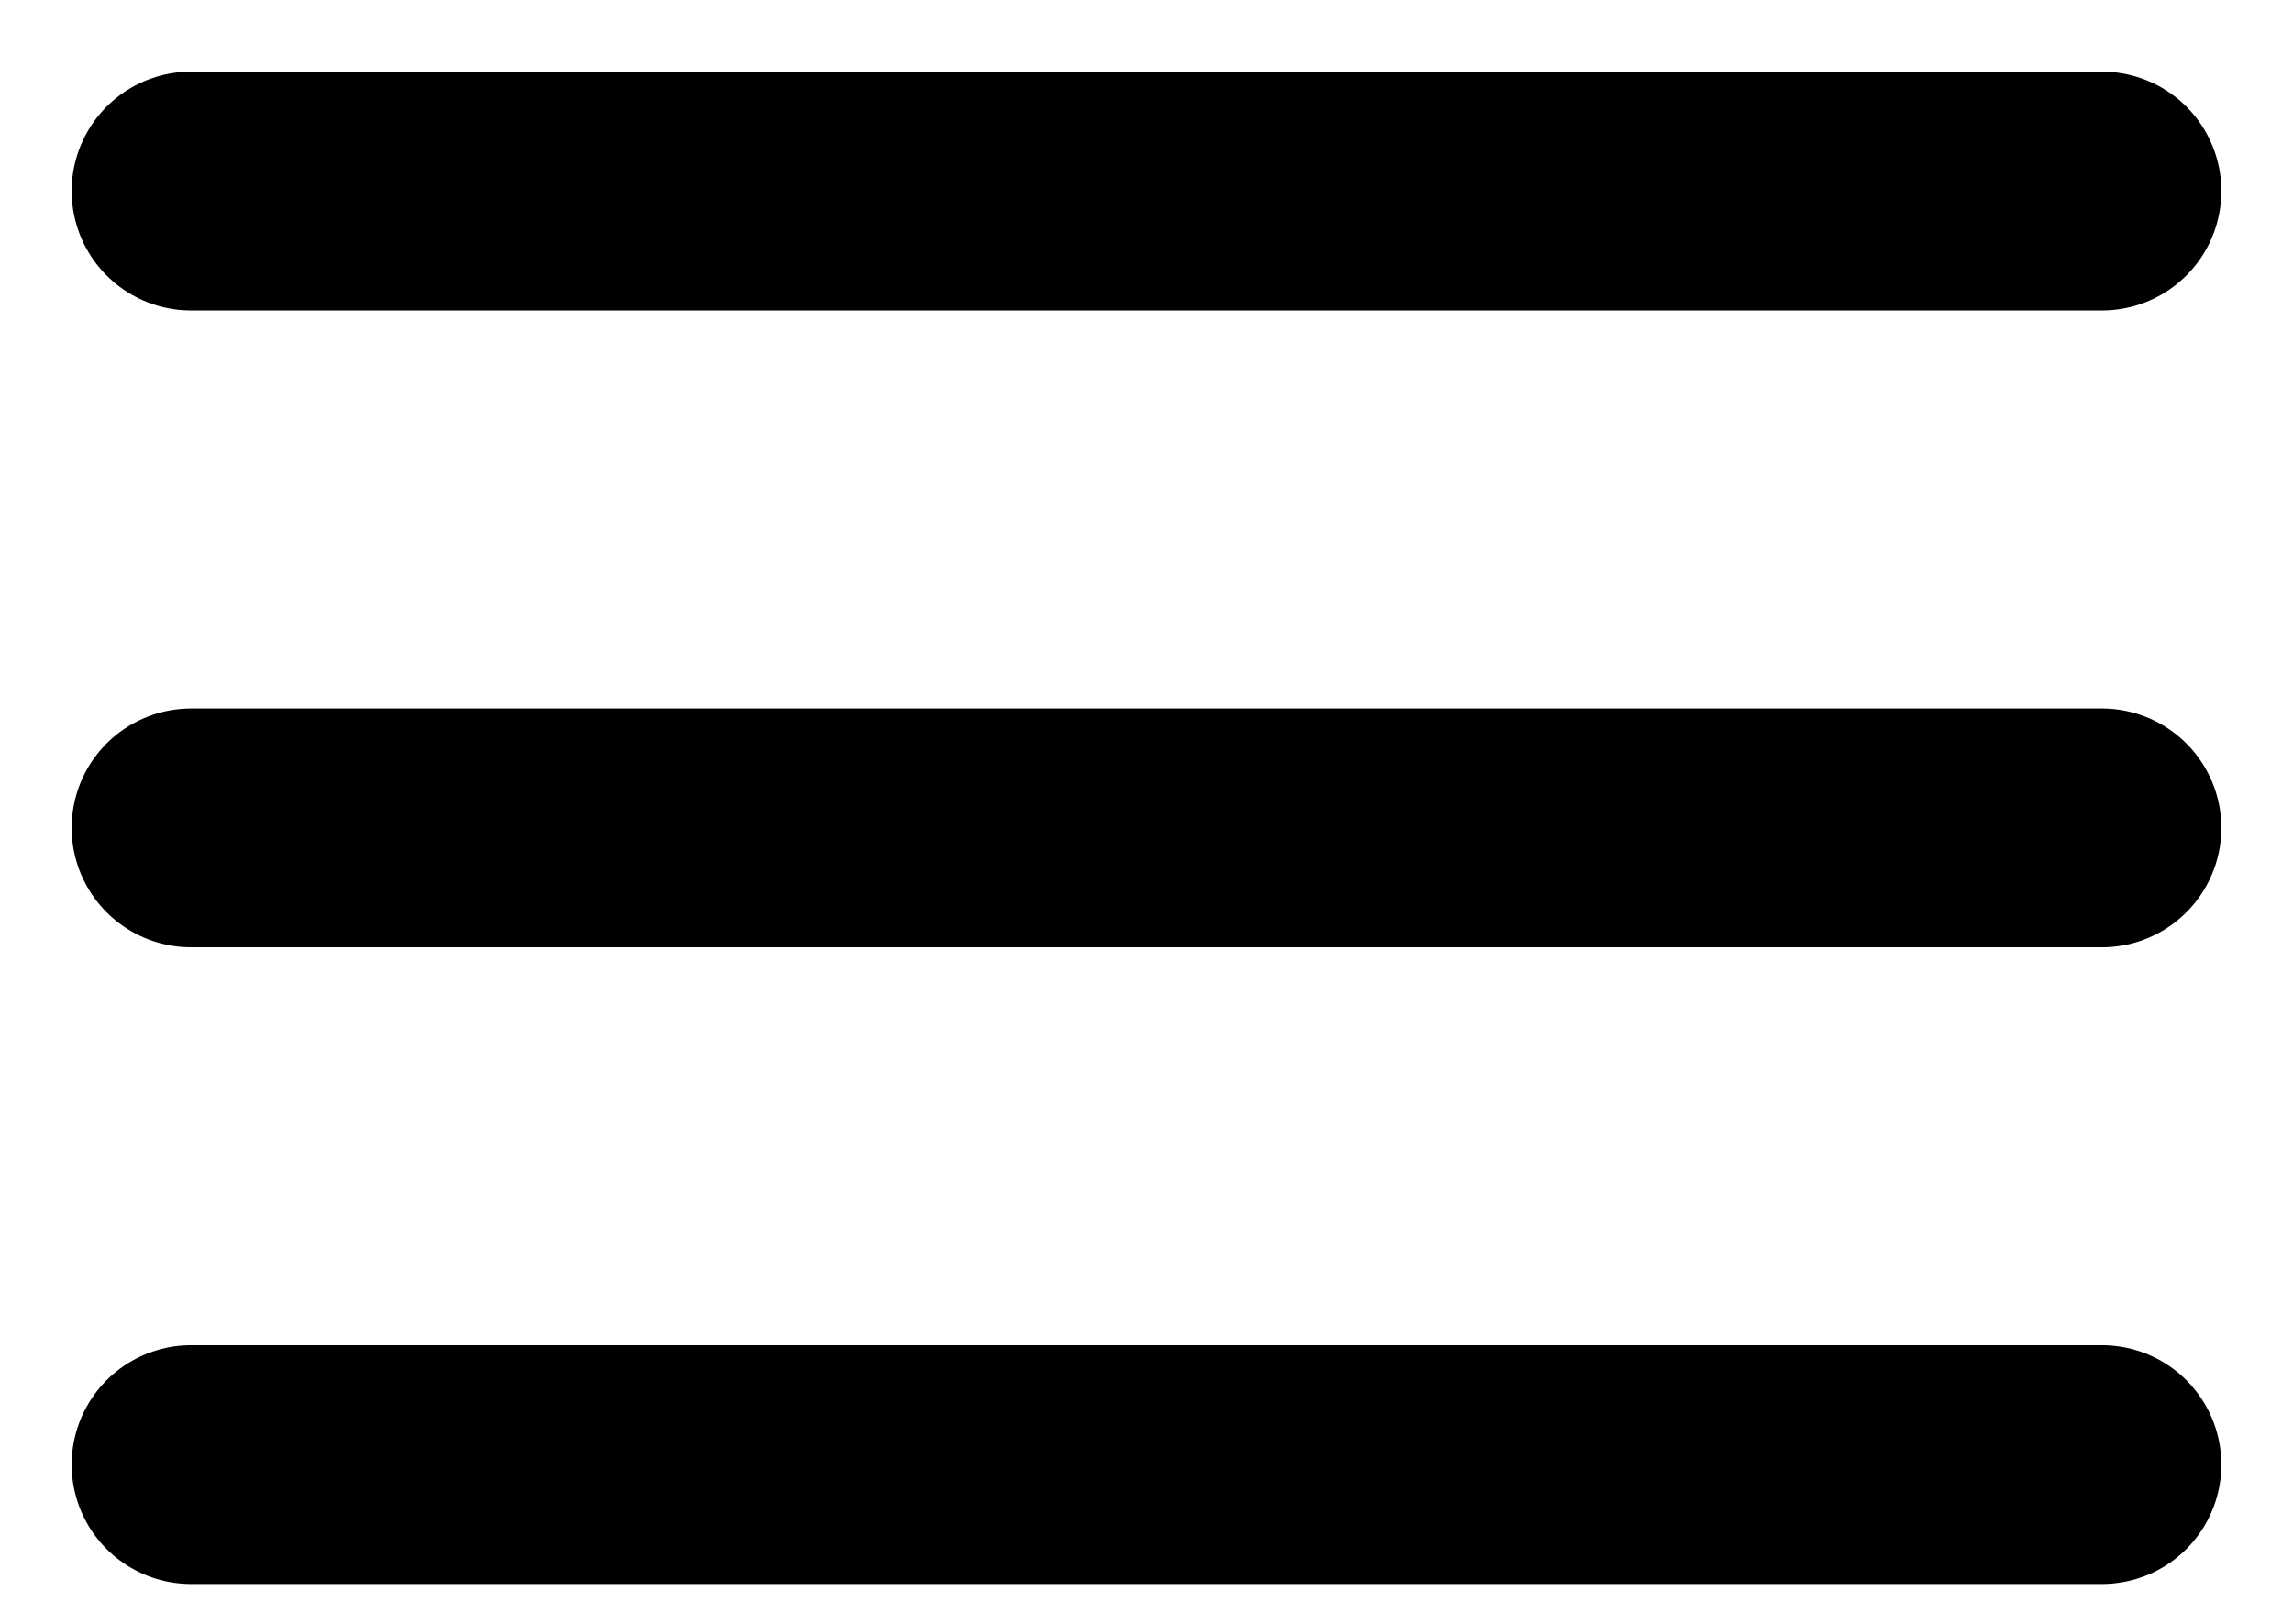 <svg width="24" height="17" viewBox="0 0 24 17" fill="none" xmlns="http://www.w3.org/2000/svg">
<path d="M2 2H22M2 8.667H22M2 15.333H22" stroke="black" stroke-width="2.5" stroke-linecap="round" stroke-linejoin="round"/>
</svg>
